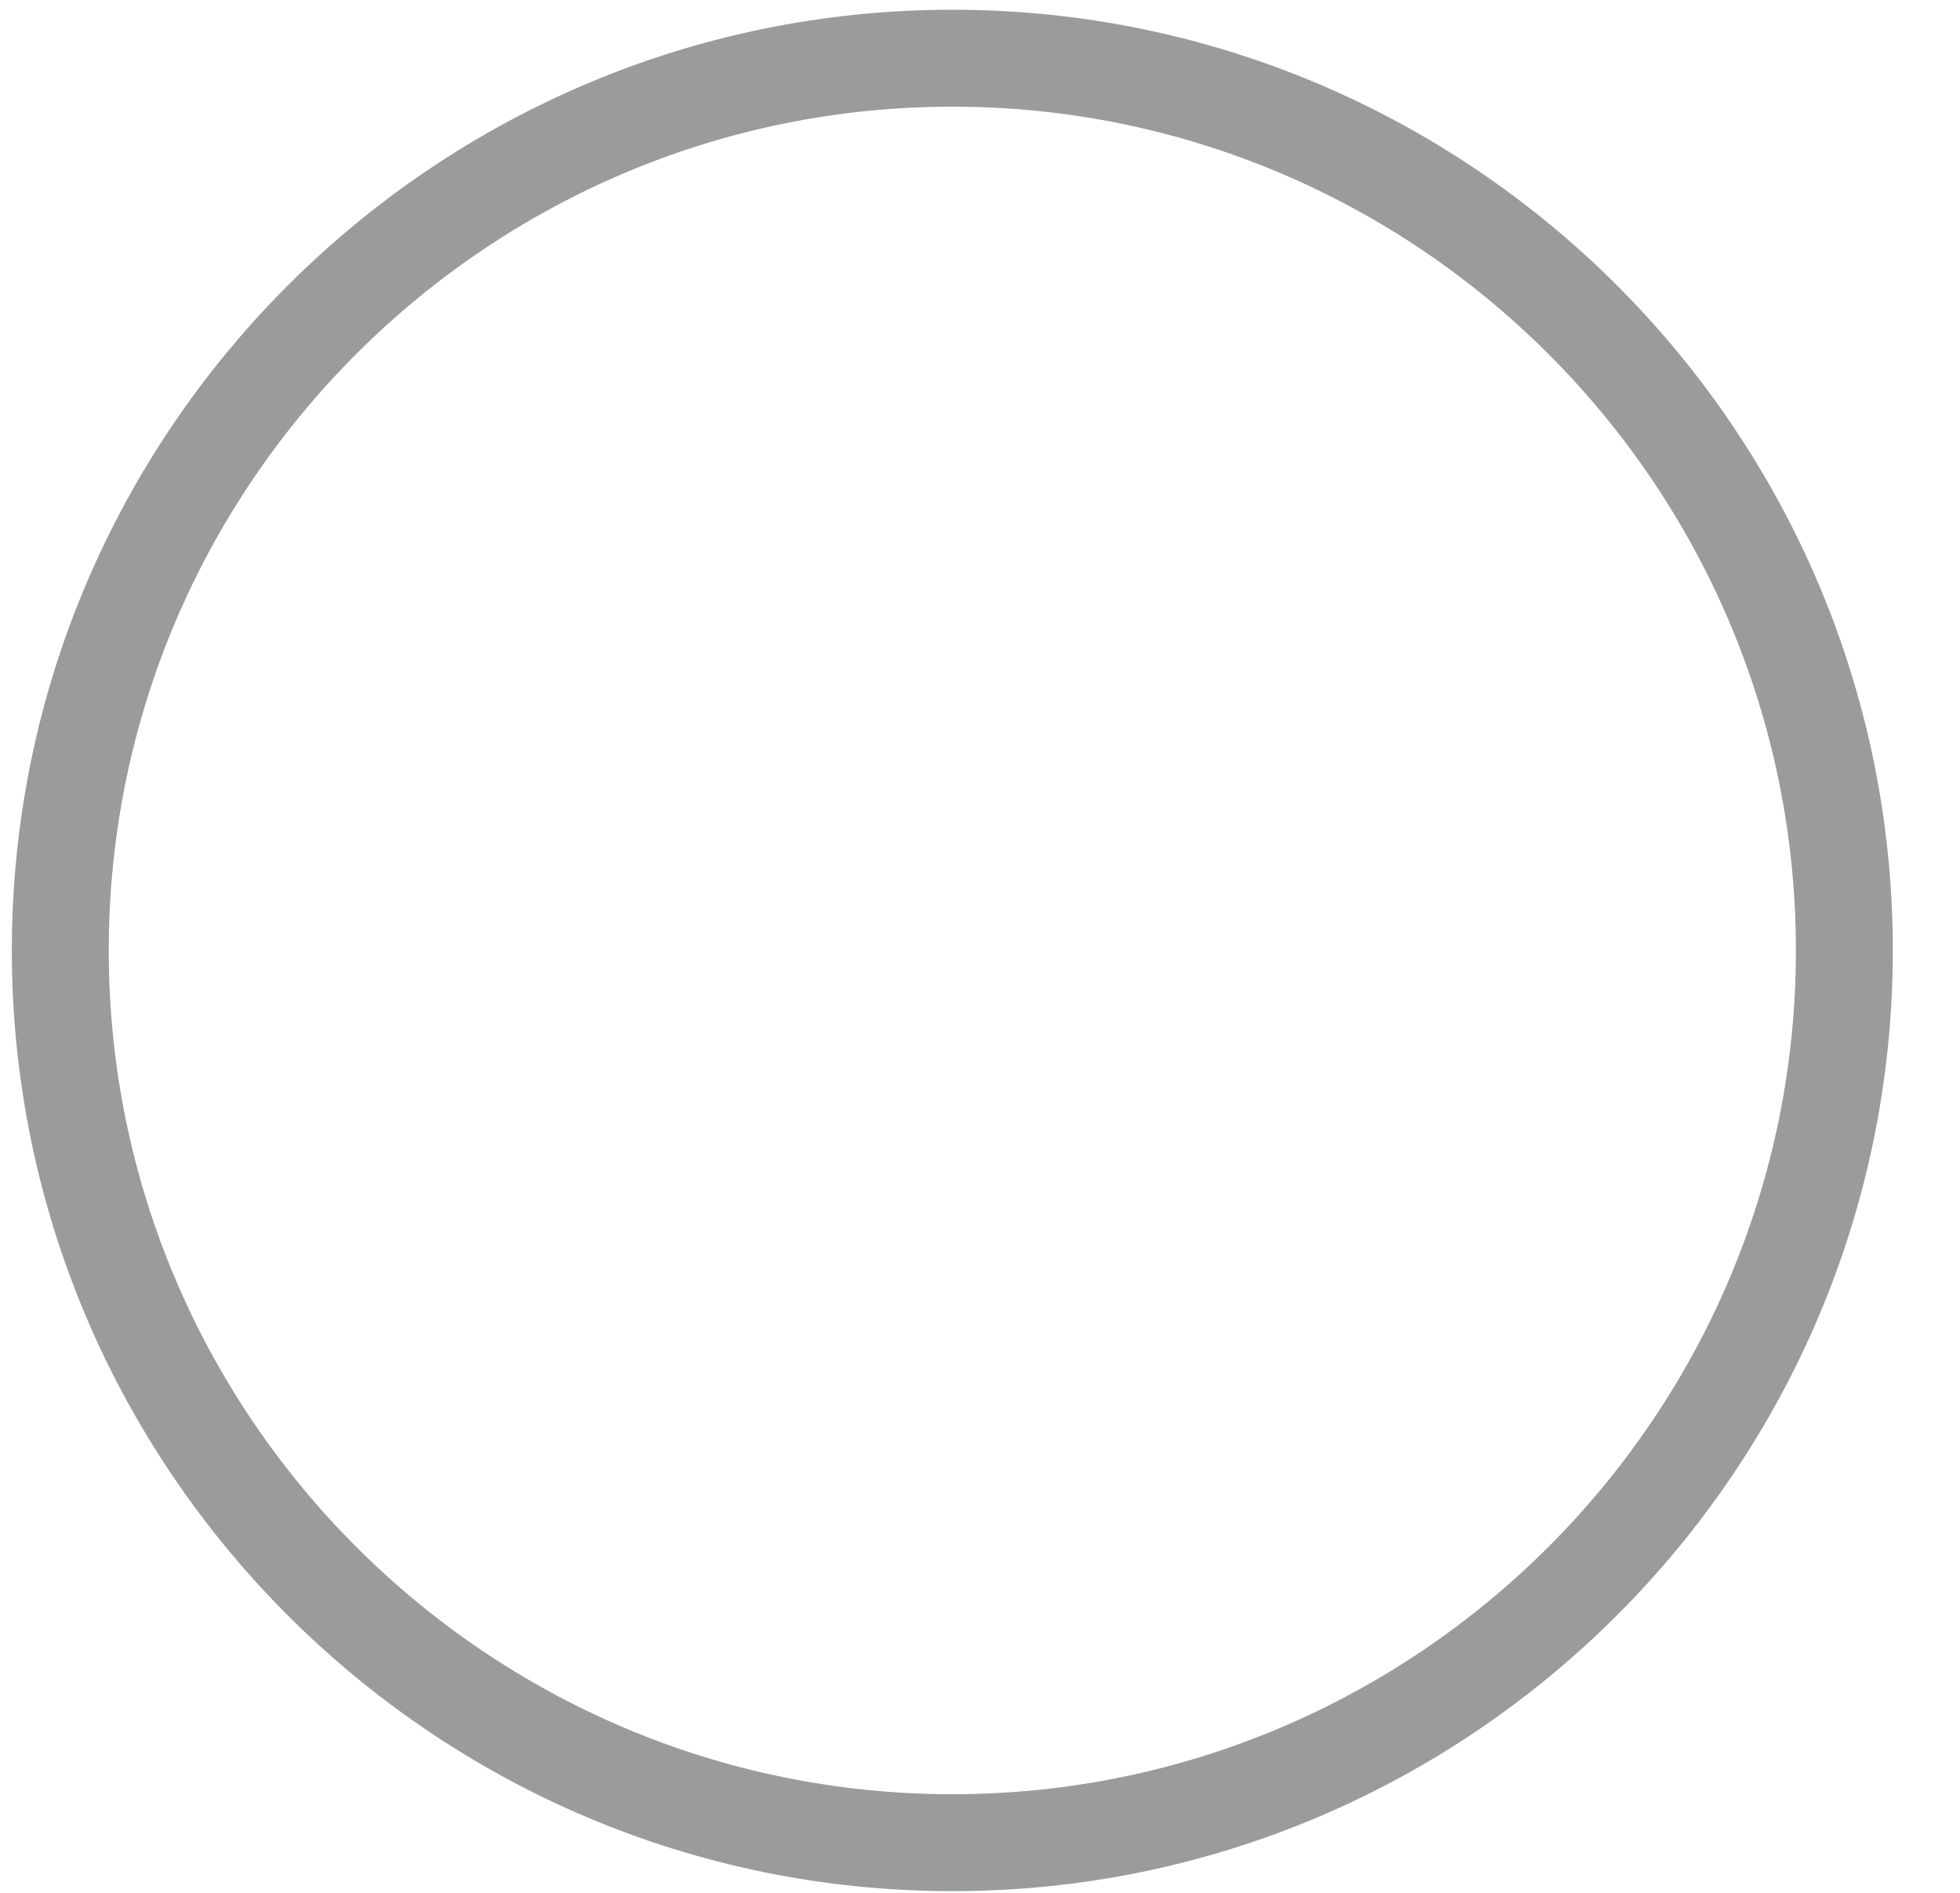 ﻿<?xml version="1.0" encoding="utf-8"?>
<svg version="1.1" xmlns:xlink="http://www.w3.org/1999/xlink" width="29px" height="28px" xmlns="http://www.w3.org/2000/svg">
  <g transform="matrix(1 0 0 1 -273 -815 )">
    <path d="M 28.006 14.059  C 28.006 6.384  21.766 0.144  14.091 0.144  C 6.419 0.144  0.175 6.388  0.175 14.059  C 0.175 21.731  6.419 27.975  14.091 27.975  C 21.762 27.975  28.006 21.731  28.006 14.059  Z M 14.091 1.578  C 20.972 1.578  26.572 7.178  26.572 14.059  C 26.572 20.941  20.972 26.541  14.091 26.541  C 7.209 26.541  1.609 20.941  1.609 14.059  C 1.609 7.178  7.209 1.578  14.091 1.578  Z " fill-rule="nonzero" fill="#9a9c9c" stroke="none" transform="matrix(1 0 0 1 273 815 )" />
  </g>
</svg>
